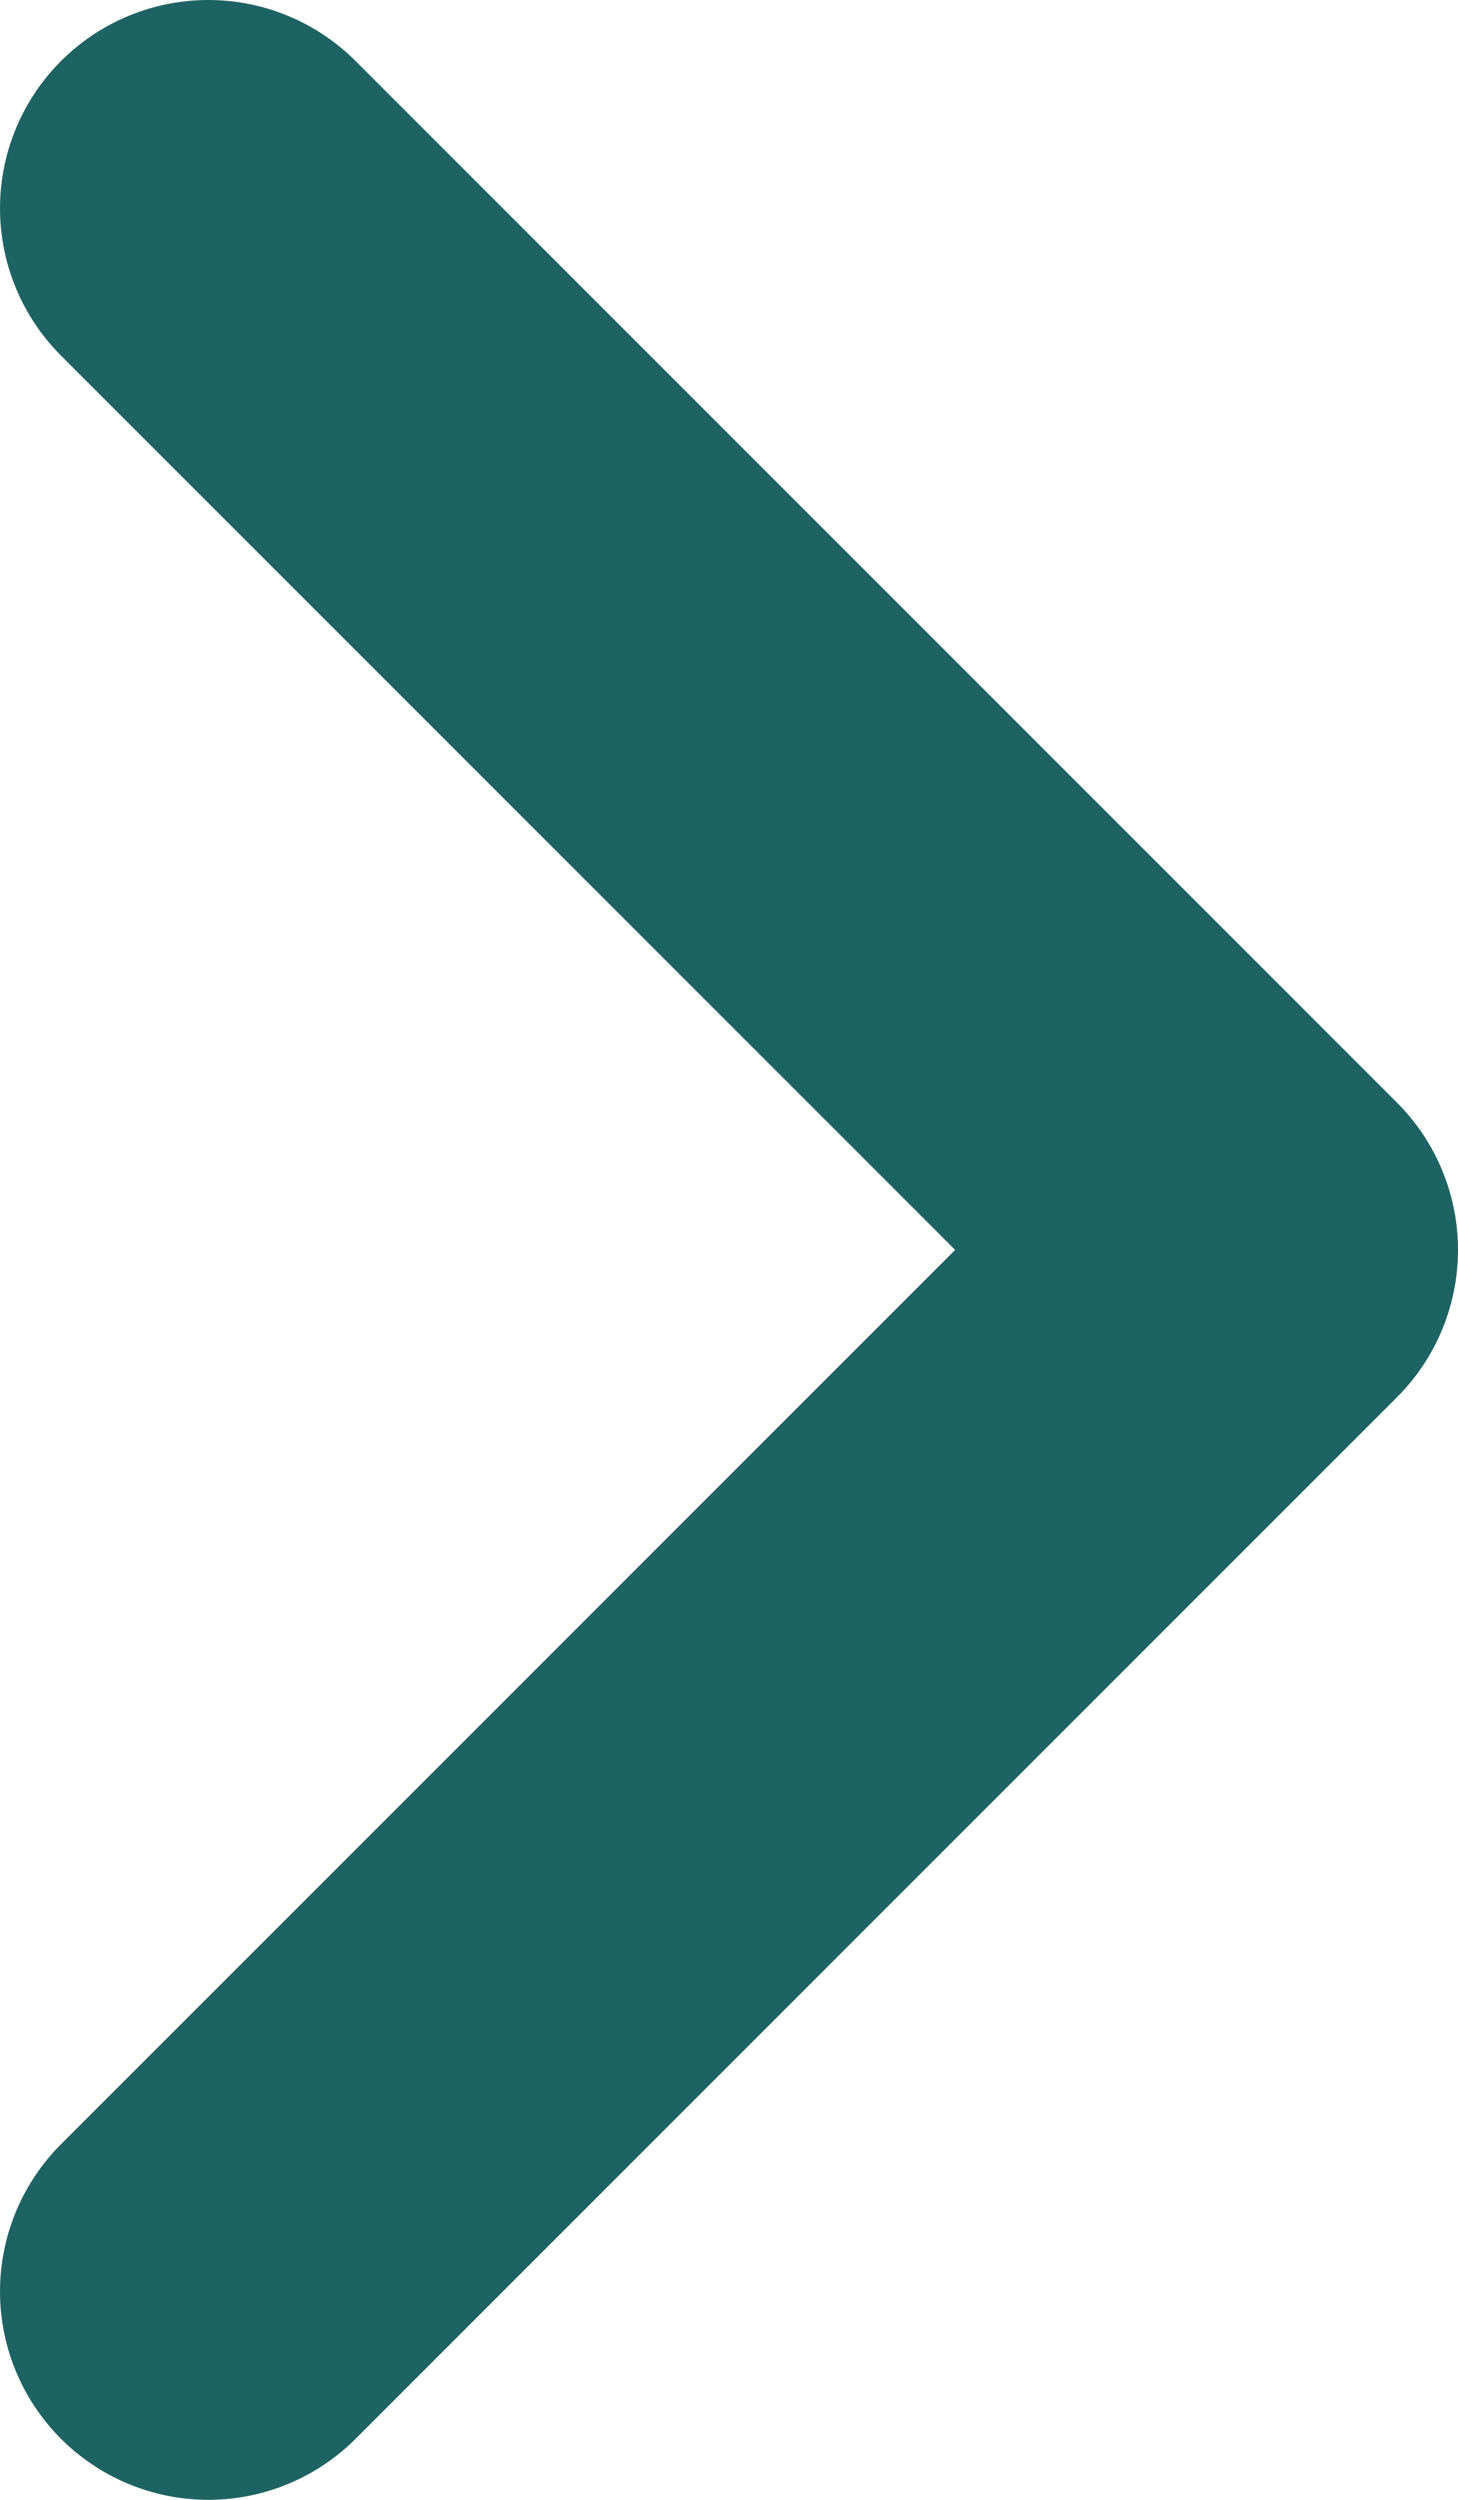 <svg width="7" height="12" viewBox="0 0 7 12" fill="none" xmlns="http://www.w3.org/2000/svg">
<path d="M1 1L6 6L1 11" stroke="#1E6363" stroke-width="2" stroke-linecap="round" stroke-linejoin="round"/>
</svg>

